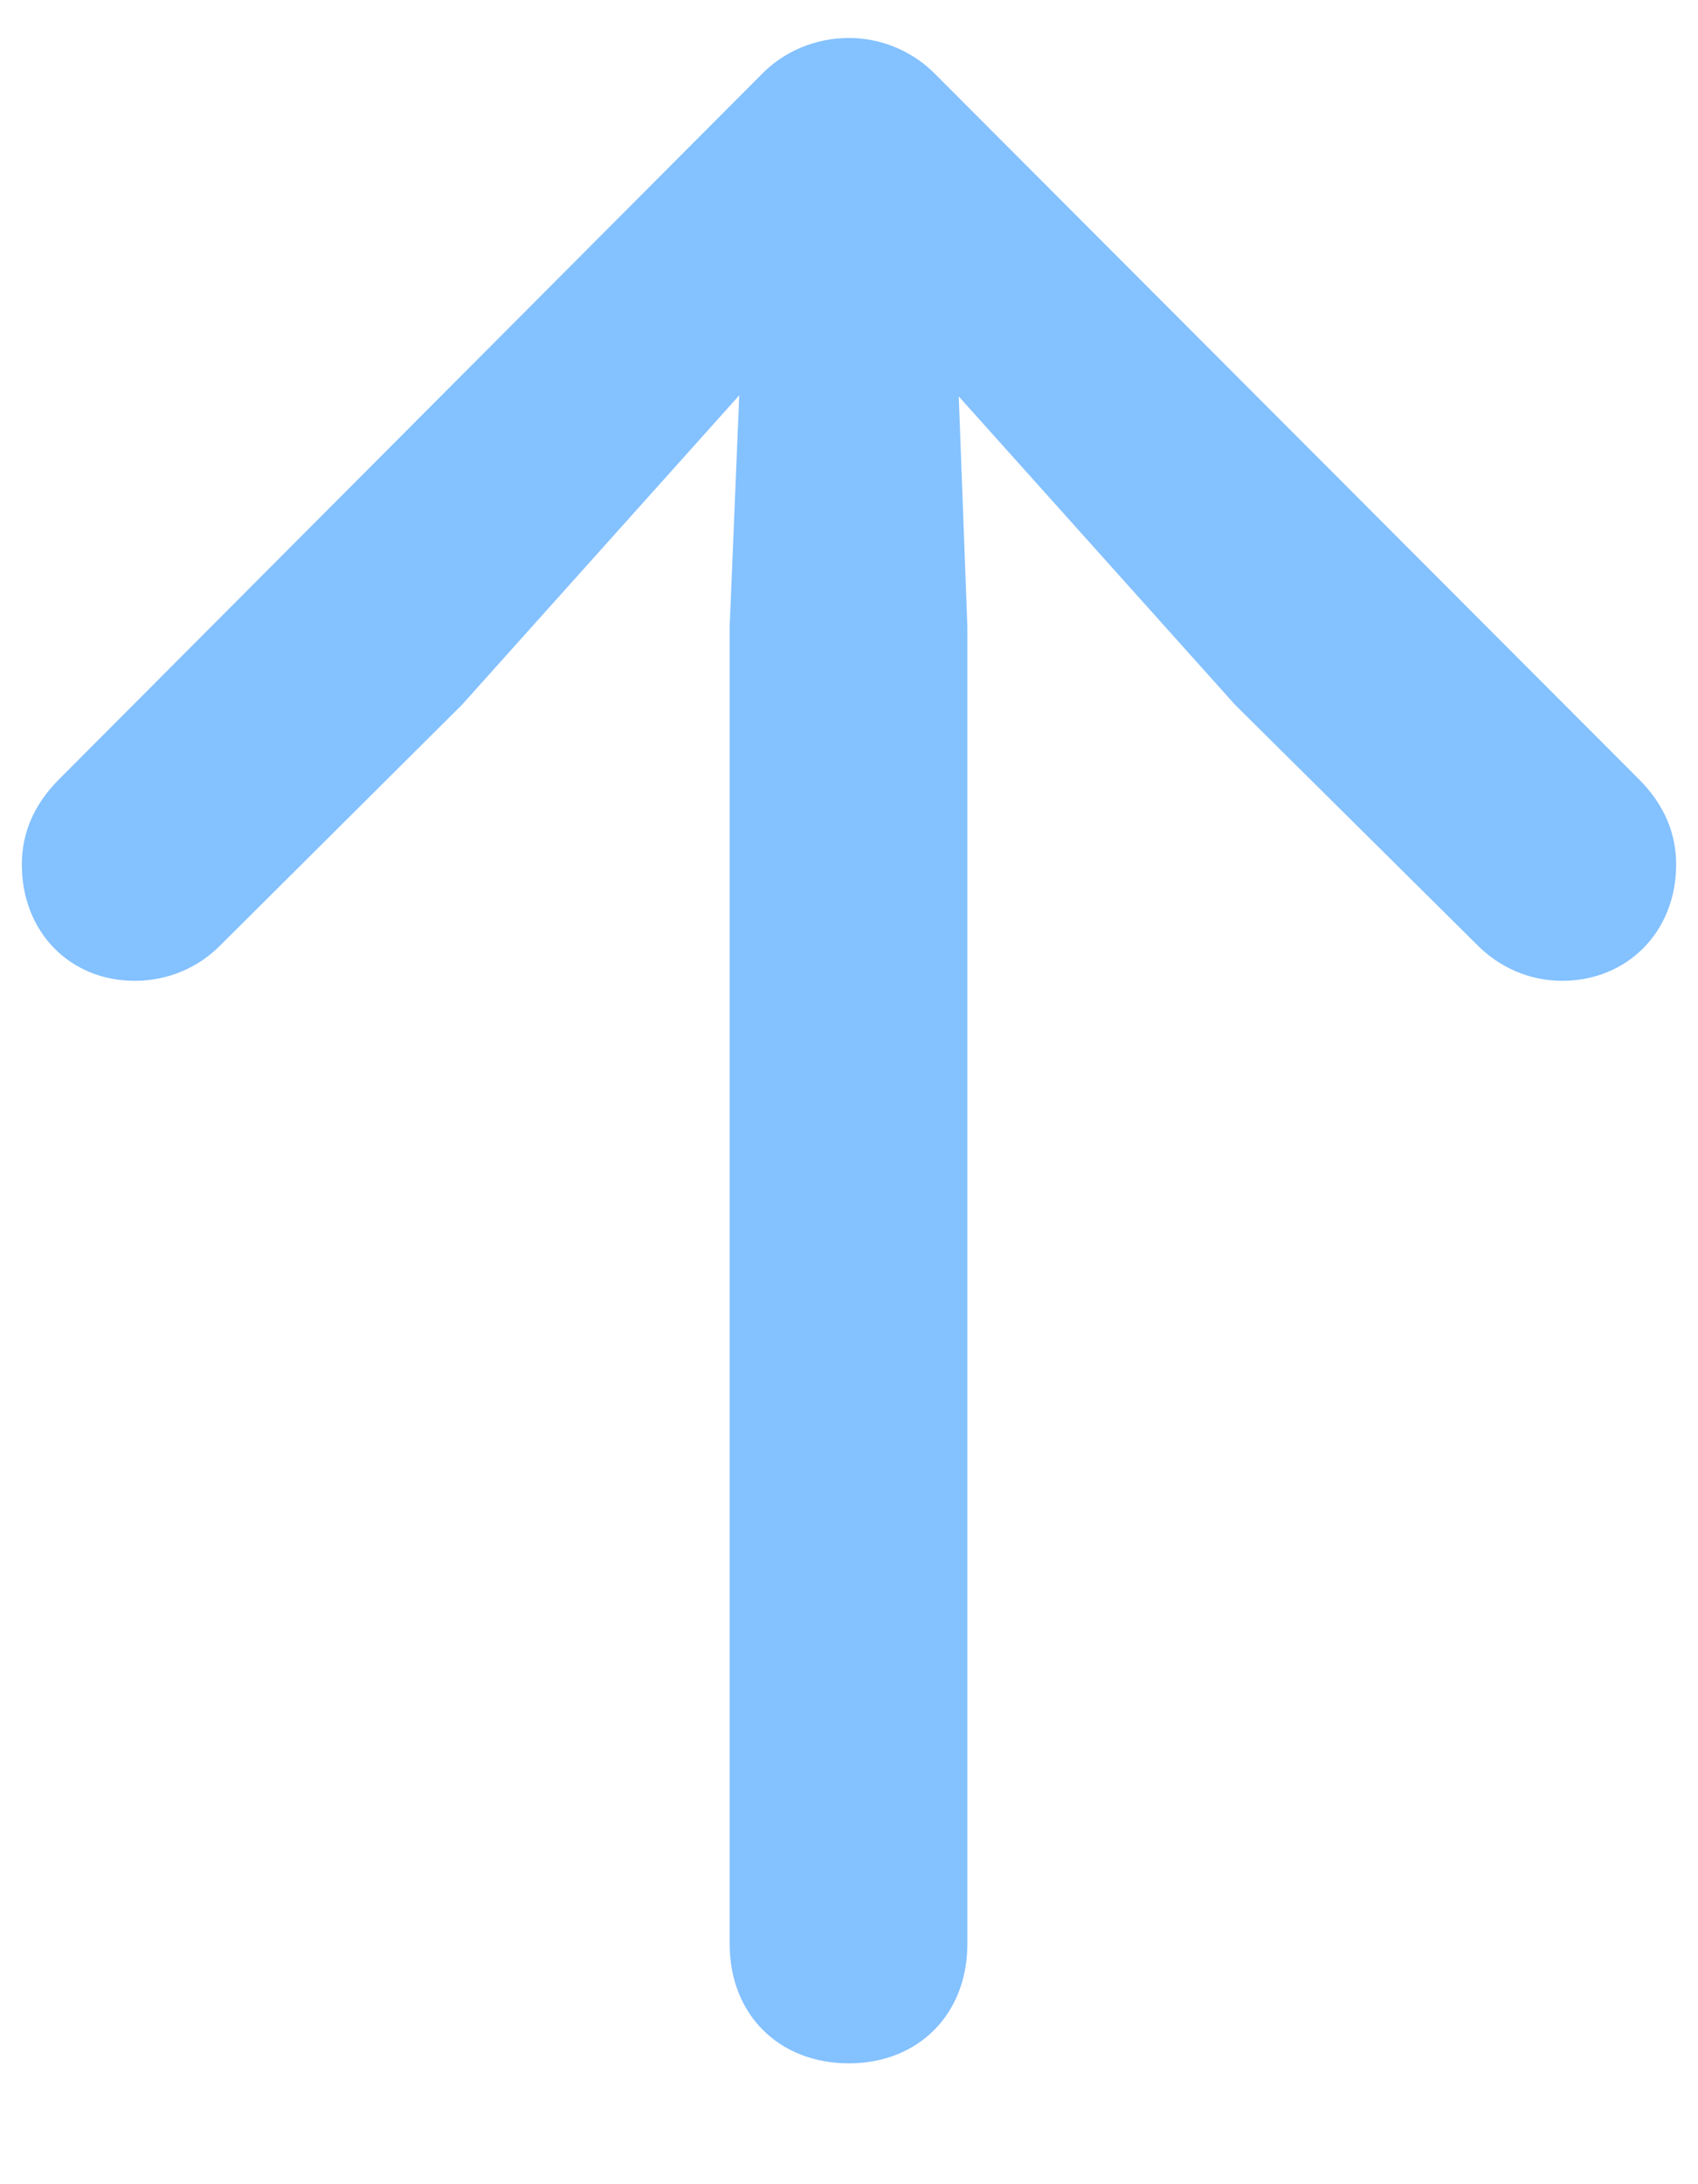 <svg width="14" height="18" viewBox="0 0 14 18" fill="none" xmlns="http://www.w3.org/2000/svg">
<path d="M7 17.004C7.571 17.004 7.976 16.6 7.976 16.02V5.165L7.905 3.267L10.182 5.807L12.185 7.793C12.361 7.969 12.607 8.083 12.88 8.083C13.416 8.083 13.82 7.679 13.82 7.125C13.82 6.87 13.724 6.633 13.513 6.422L7.721 0.621C7.527 0.419 7.264 0.313 7 0.313C6.728 0.313 6.464 0.419 6.271 0.621L0.487 6.422C0.276 6.633 0.18 6.87 0.18 7.125C0.18 7.679 0.575 8.083 1.111 8.083C1.393 8.083 1.639 7.969 1.814 7.793L3.81 5.807L6.095 3.258L6.016 5.165V16.02C6.016 16.6 6.42 17.004 7 17.004Z" fill="rgba(10, 132, 255, 0.5)"/>
</svg>
